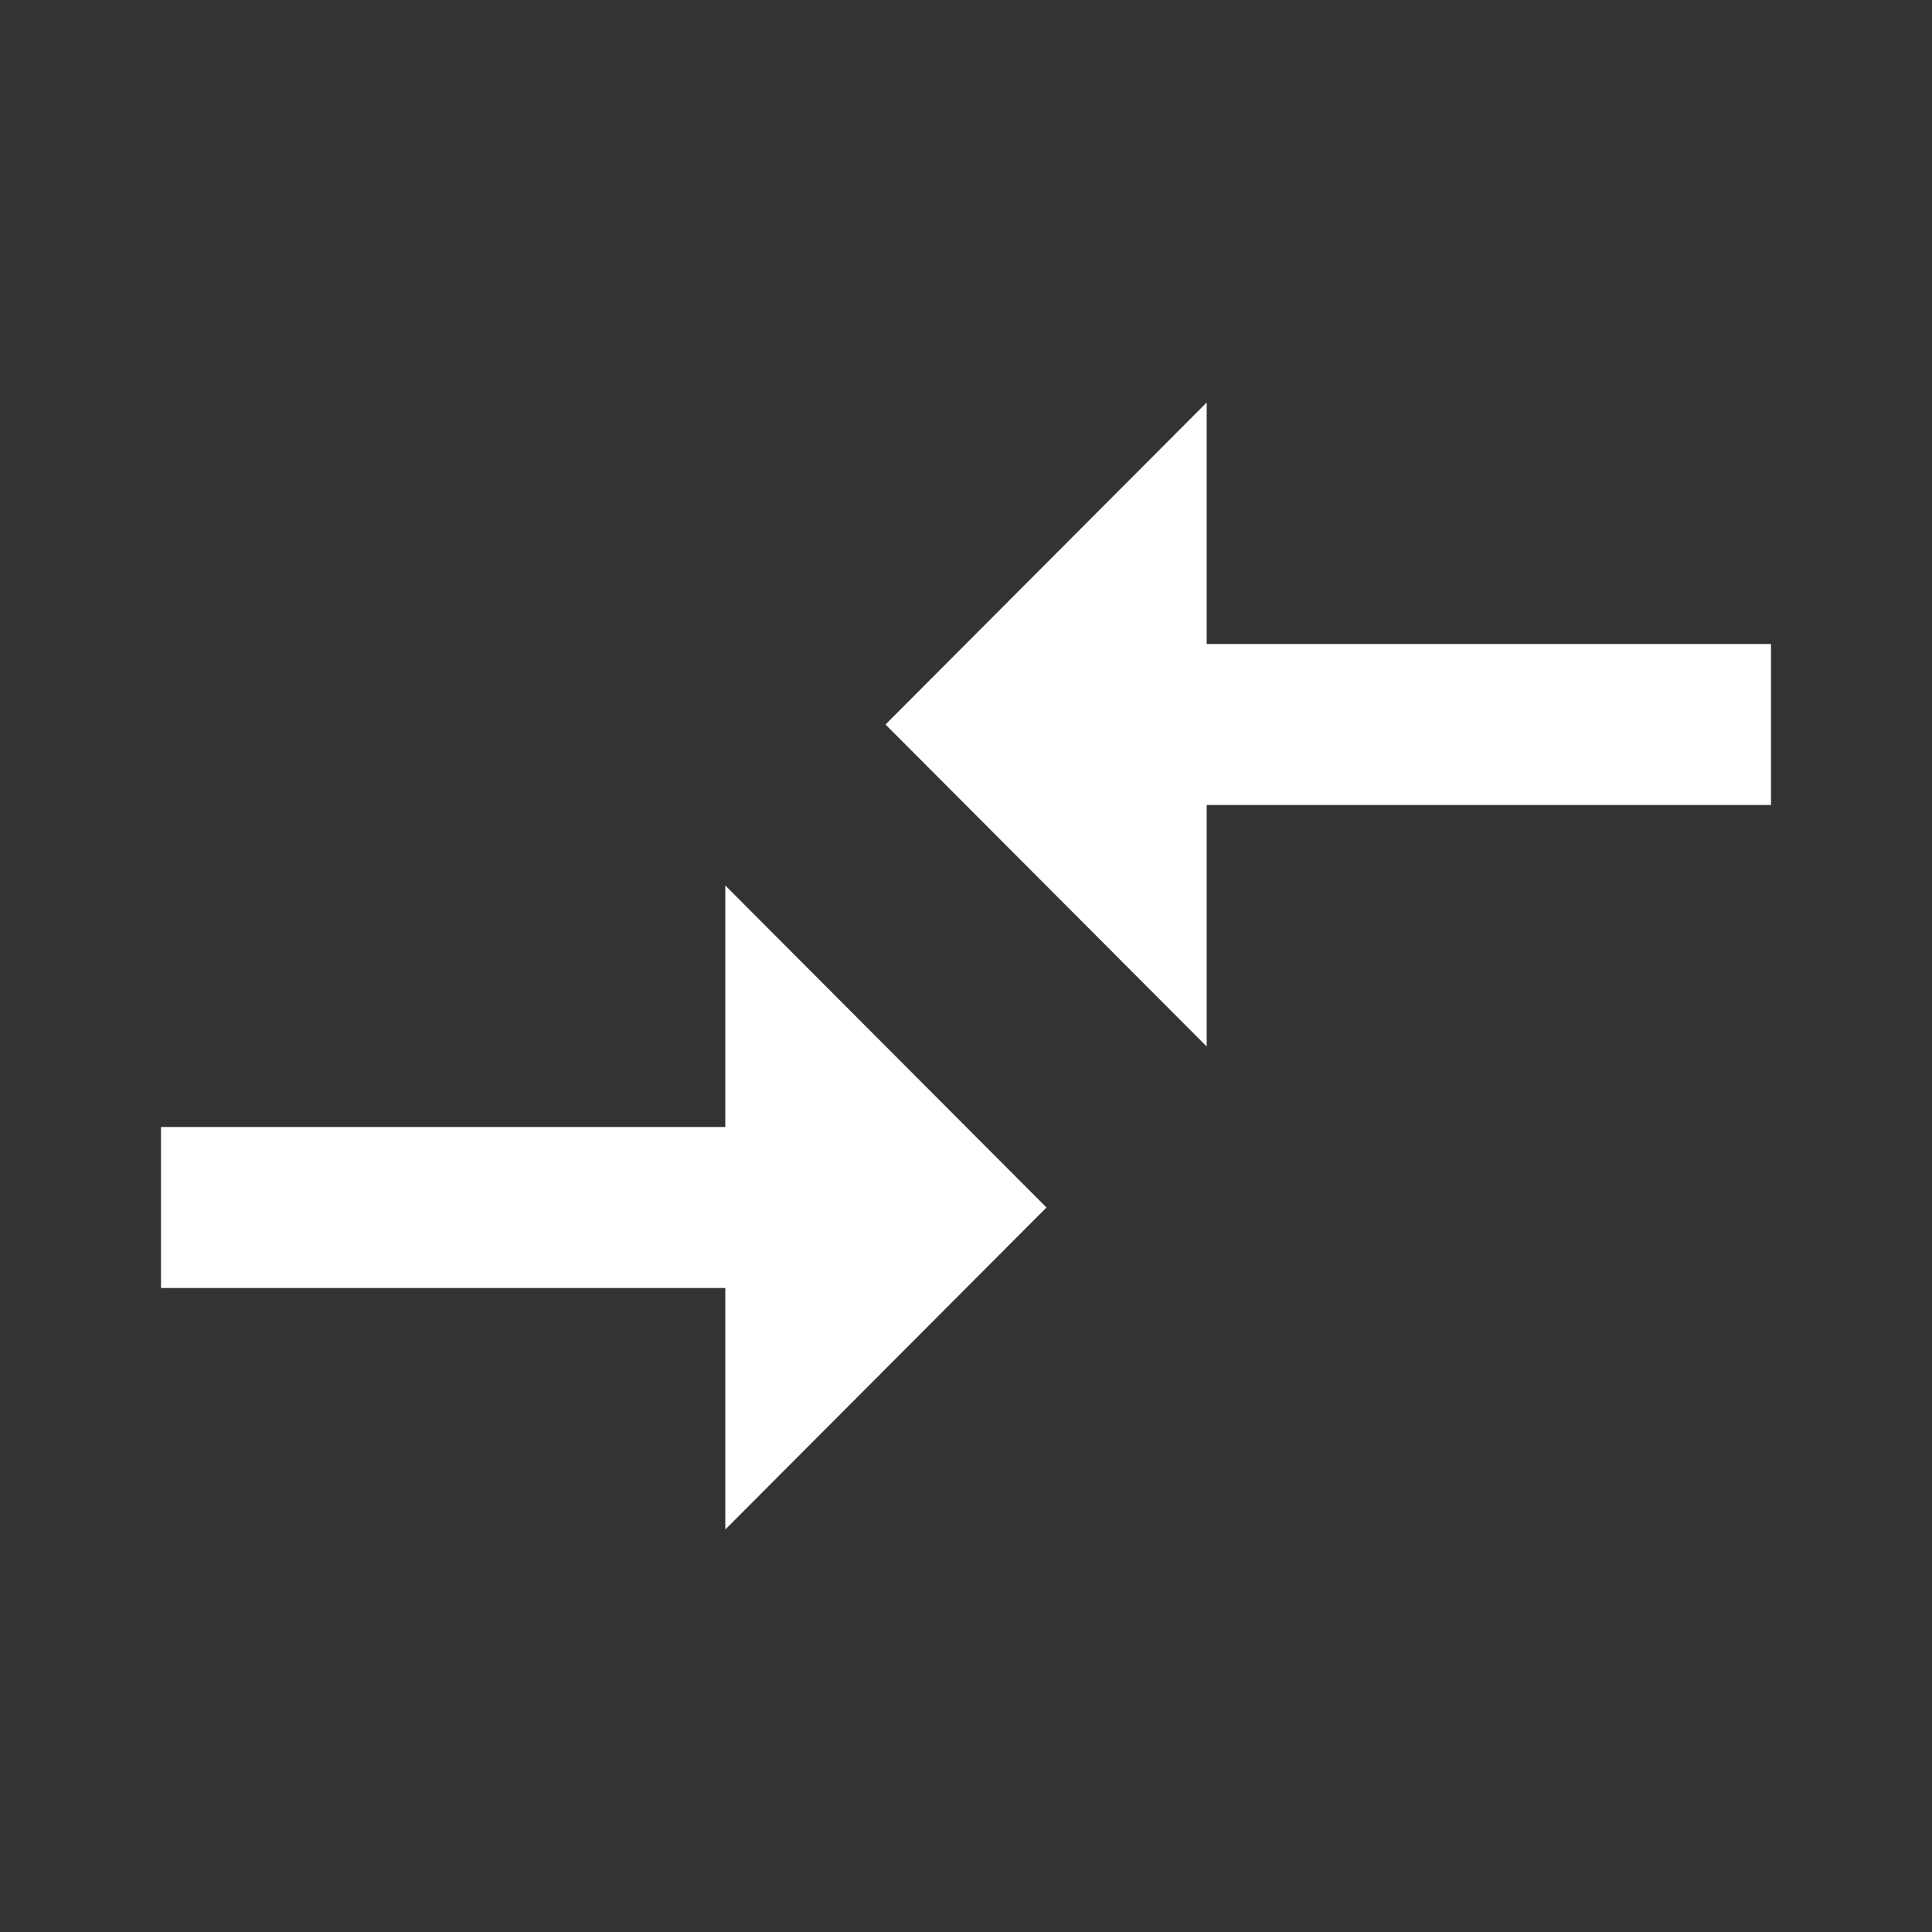 <svg id="_8Otby6" data-name="8Otby6" xmlns="http://www.w3.org/2000/svg" width="24" height="24" viewBox="0 0 24 24">
    <rect x="0" y="0" width="24" height="24" fill="#333333" stroke="none"/>
    <defs><clipPath id="clip-path"><path id="Path_85289" data-name="Path 85289" d="M0,0H24V24H0Z" fill="#fff"></path></clipPath></defs>
    <g id="baseline-compare_arrows-24px">
        <path id="Path_85288" data-name="Path 85288" d="M9.01,14H2v2H9.01v3L13,15,9.01,11Zm5.98-1V10H22V8H14.99V5L11,9Z" fill="#fff"></path>
    </g>
</svg>